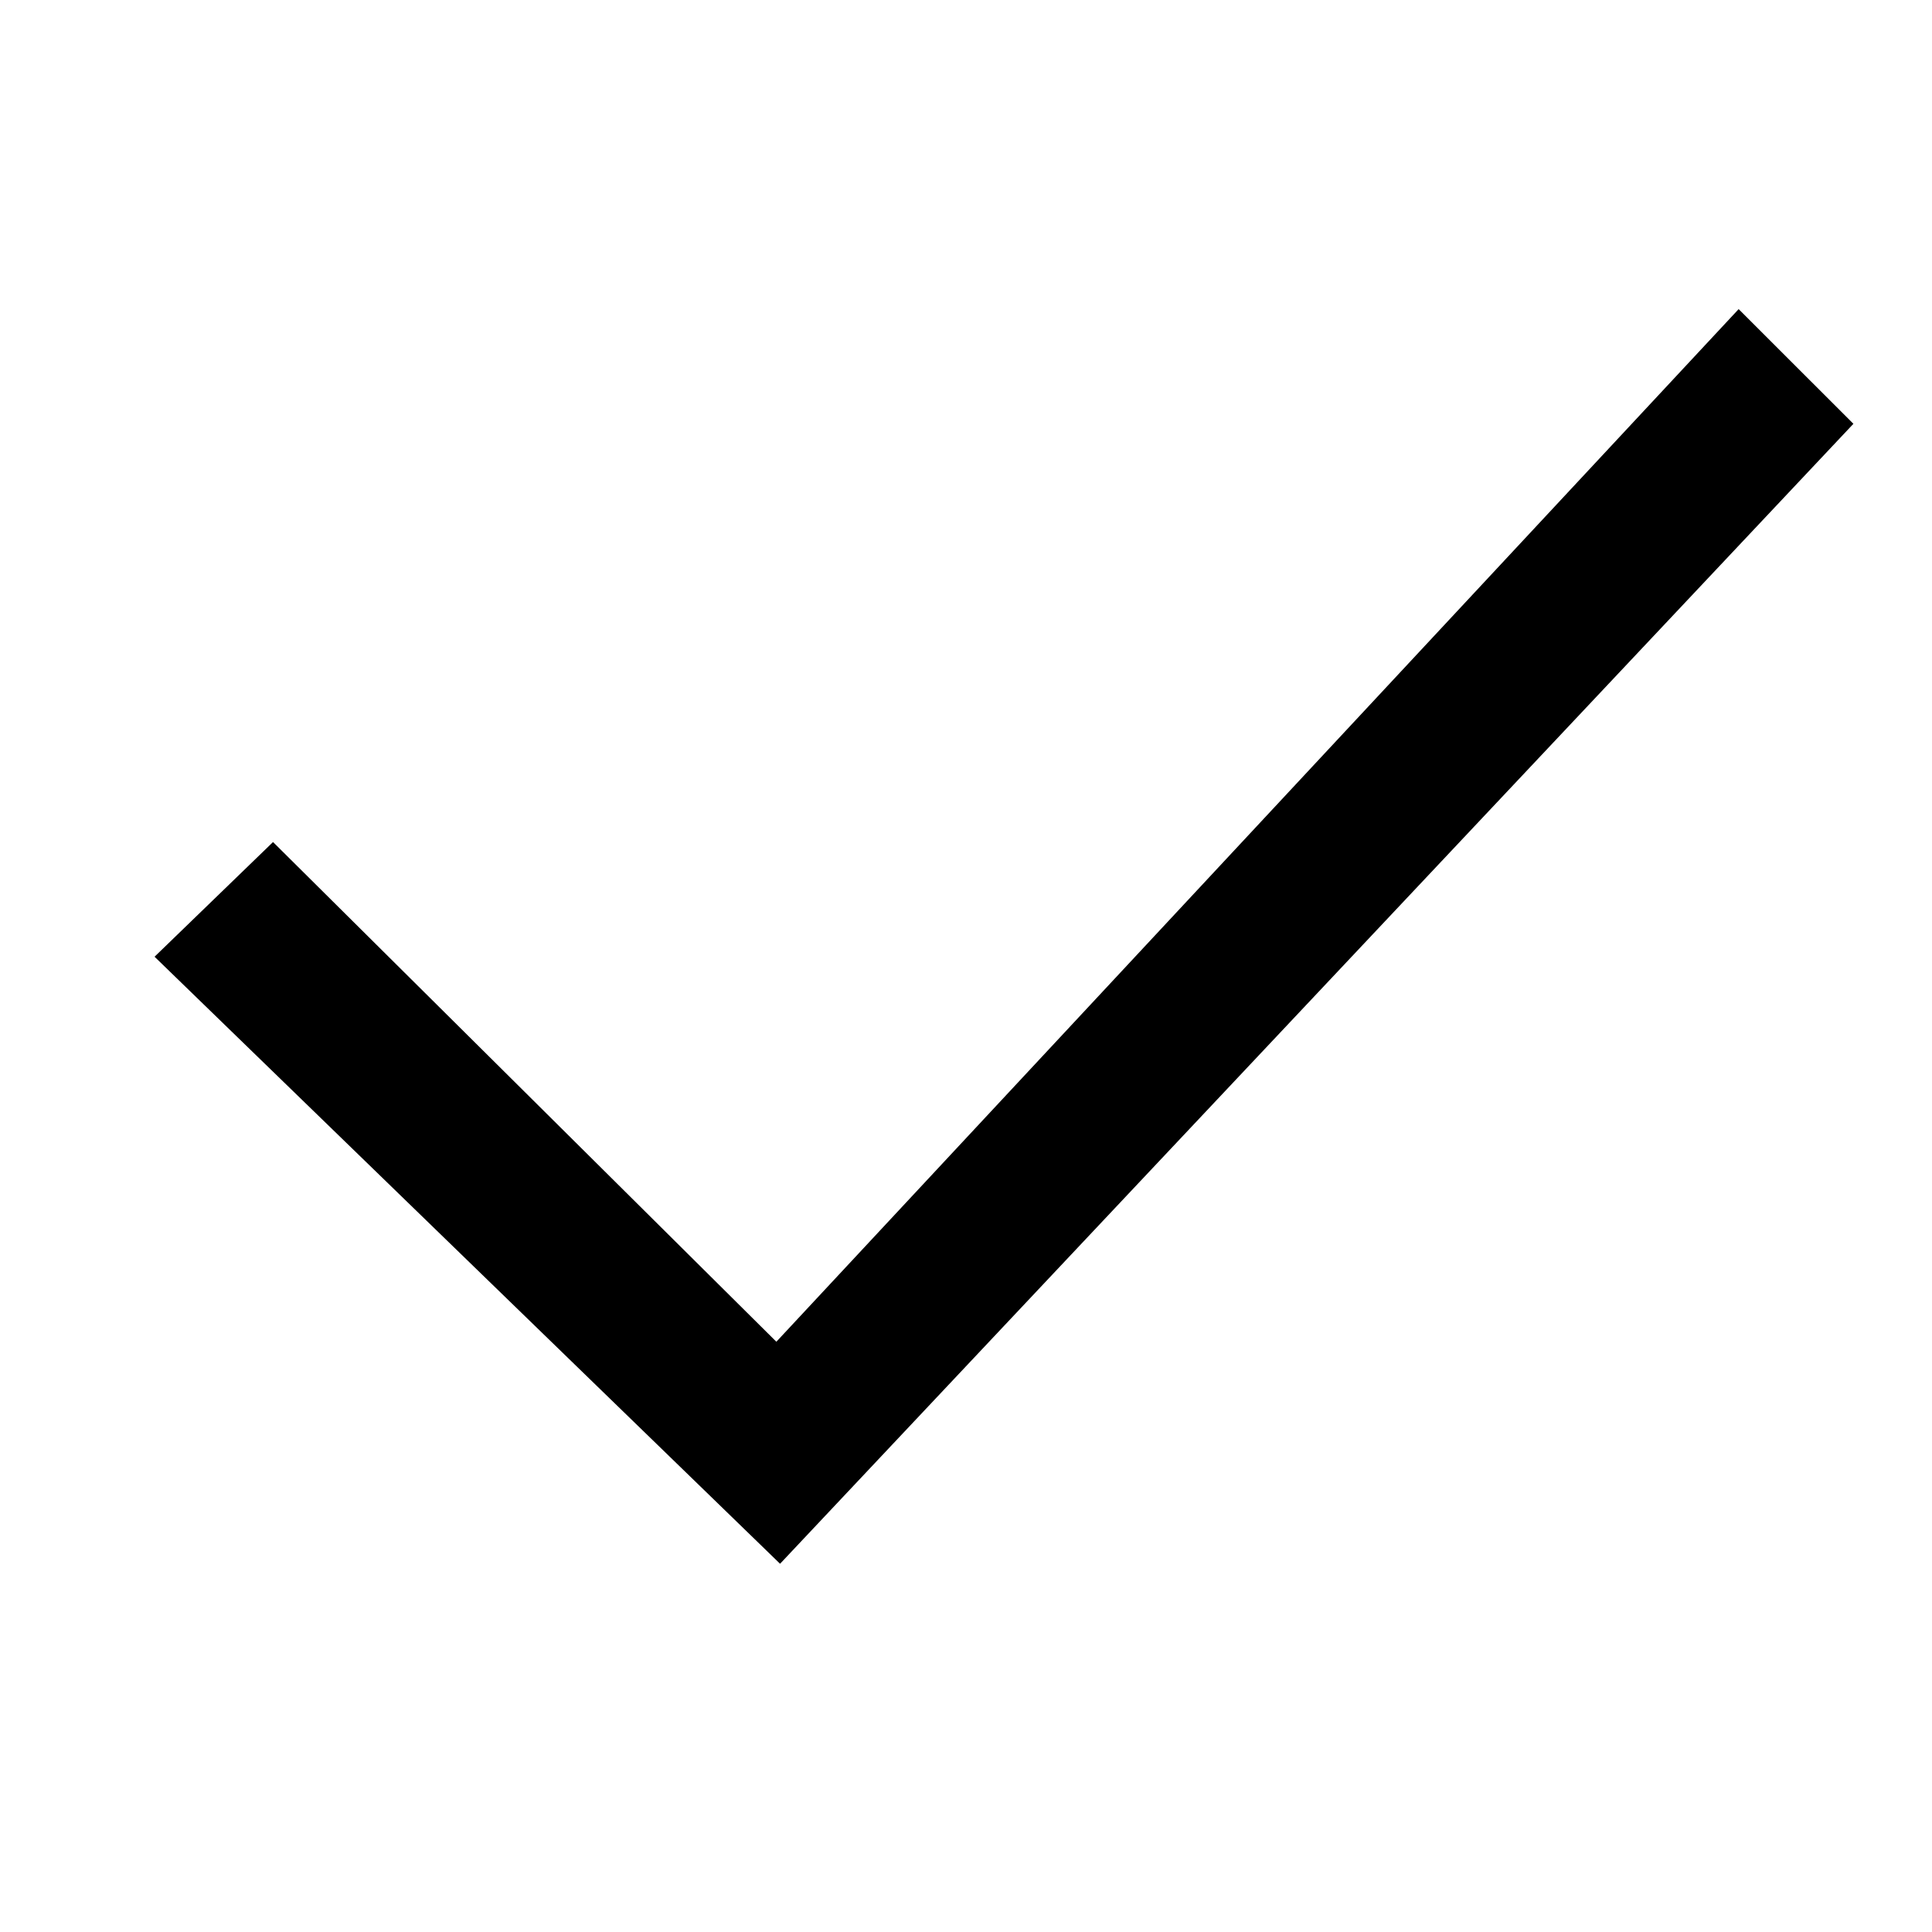 <svg xmlns="http://www.w3.org/2000/svg" viewBox="0 0 25 25" id="check">
  <path d="M3.533,10.896 C3.533,10.896 10.046,17.362 10.046,17.362 C10.046,17.362 22.498,4 22.498,4 C22.498,4 23.983,5.484 23.983,5.484 C23.983,5.484 10.094,20.235 10.094,20.235 C10.094,20.235 2,12.38 2,12.38 C2,12.38 3.533,10.896 3.533,10.896 L3.533,10.896 Z"/>
  <title>Check</title>
</svg>